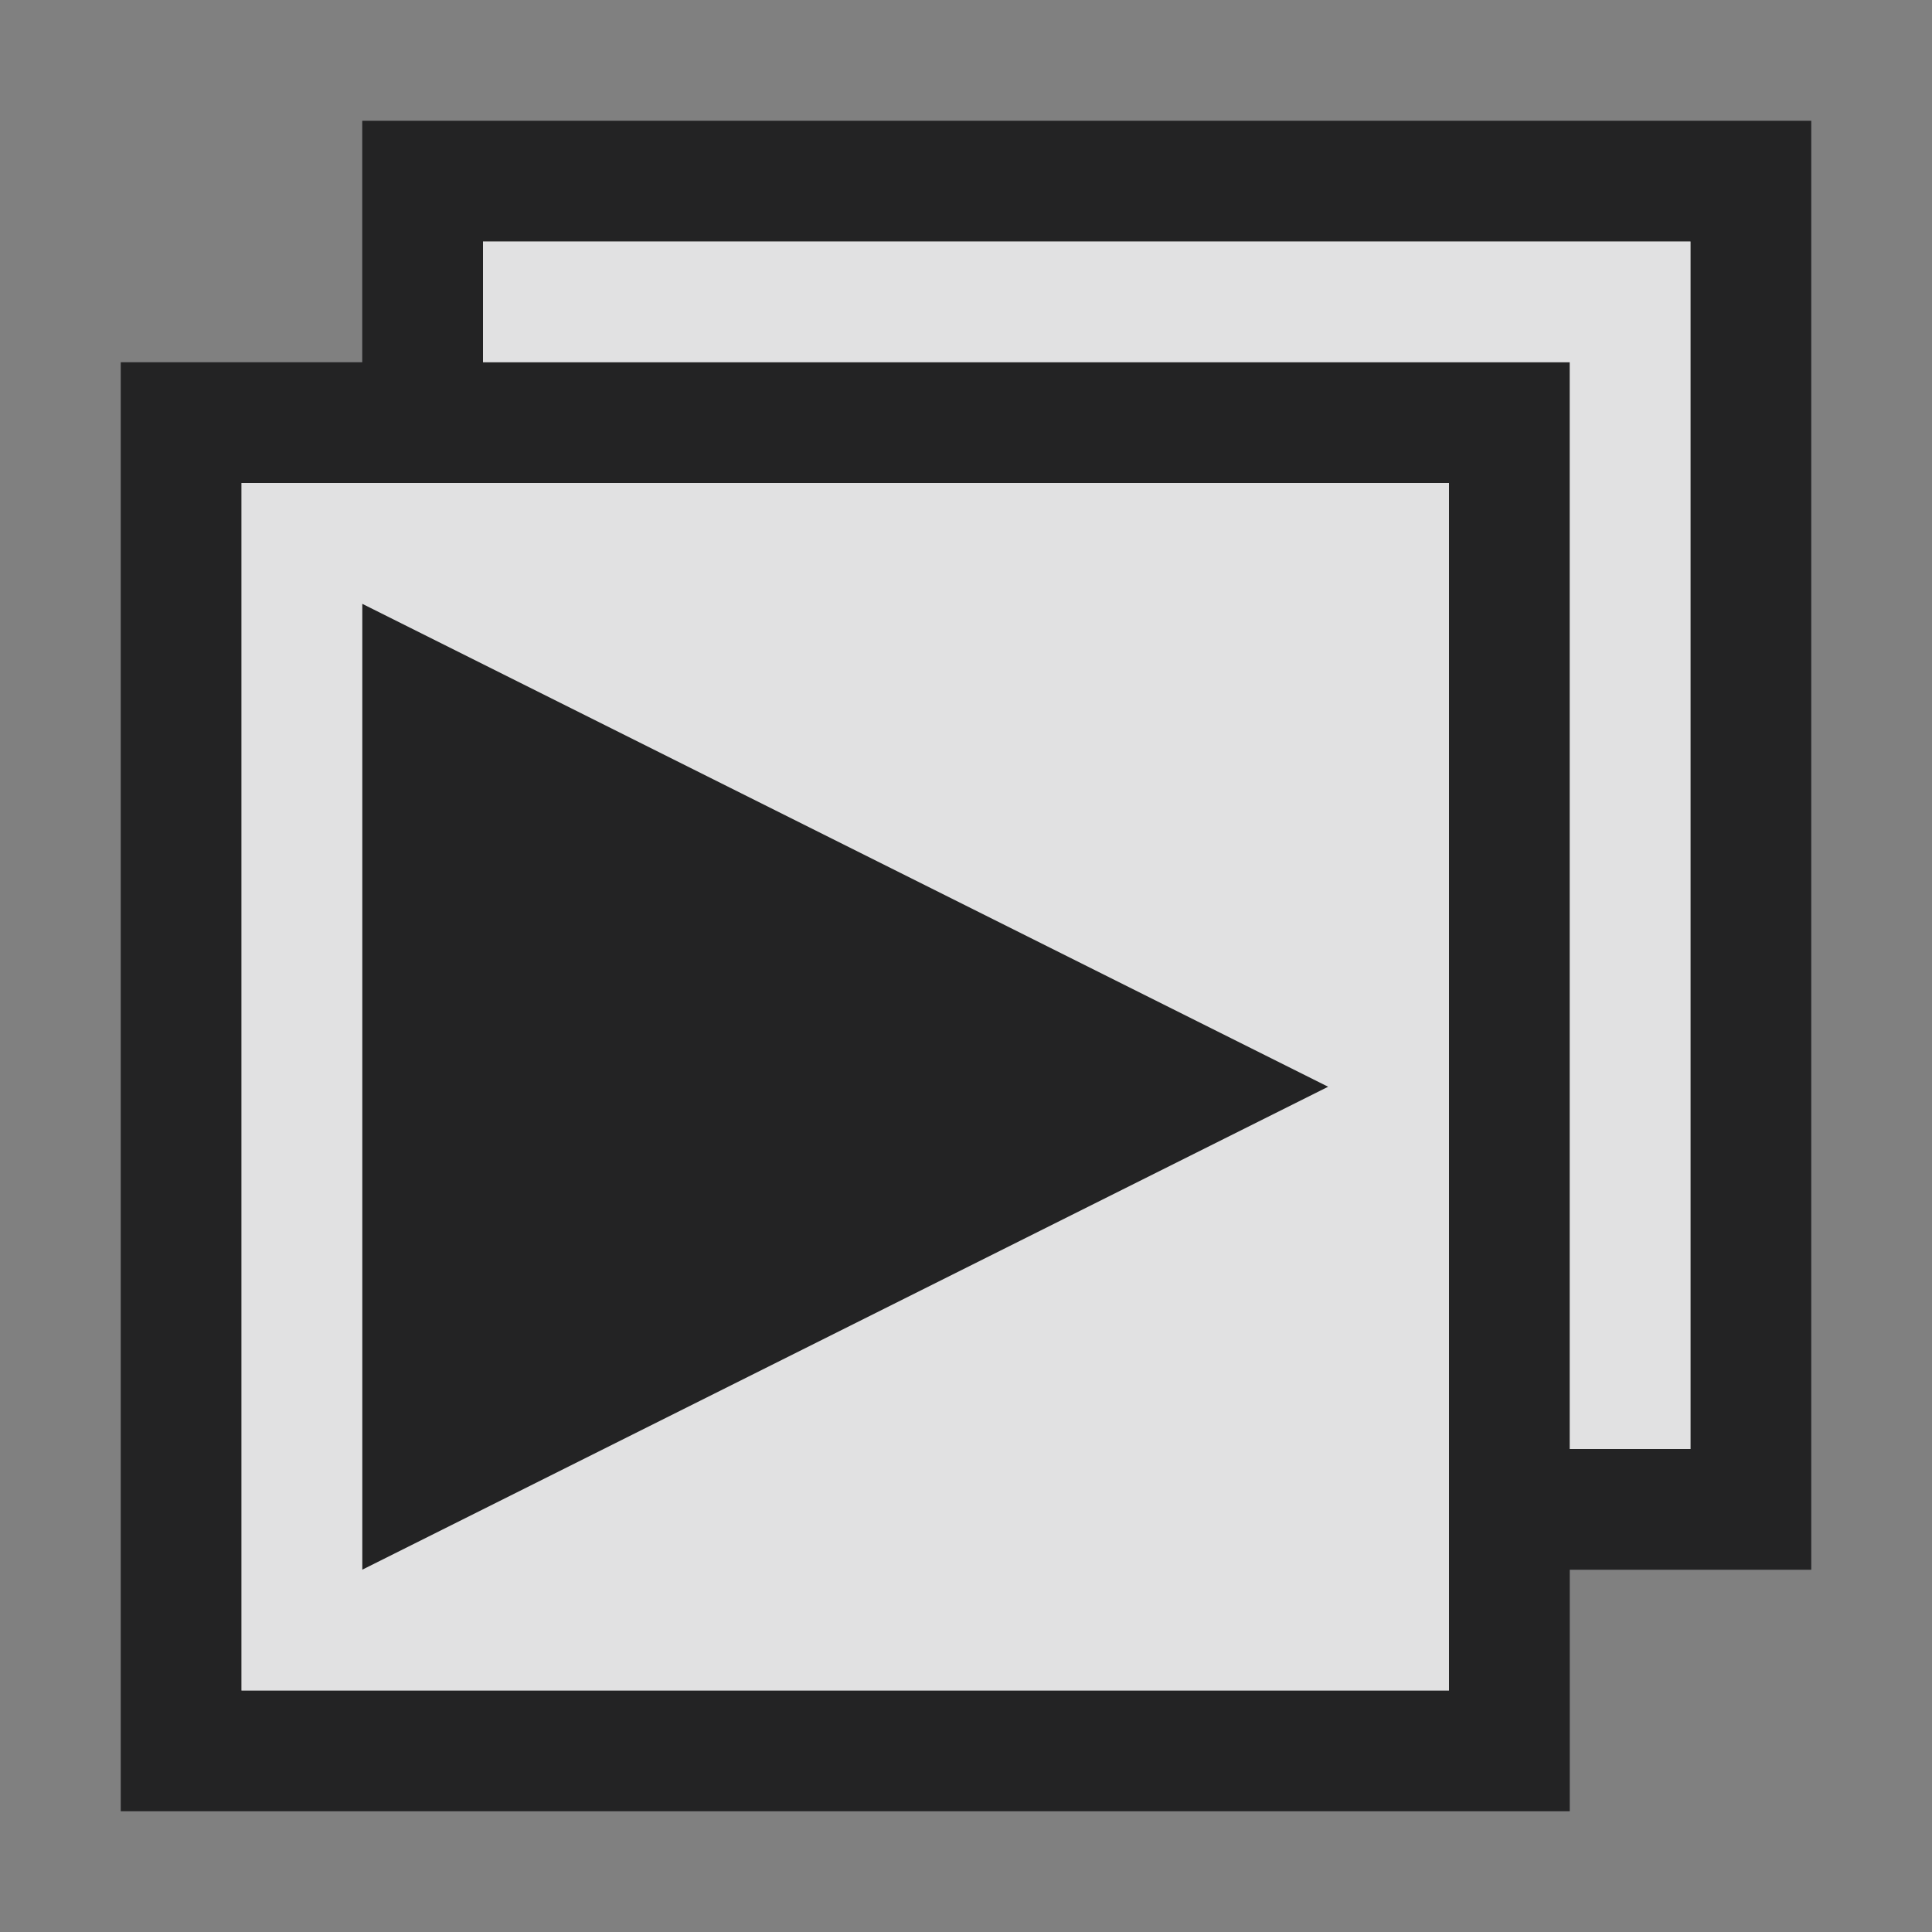 <?xml version="1.0" encoding="UTF-8"?>
<!-- Created with Inkscape (http://www.inkscape.org/) -->
<svg id="SVGRoot" width="16px" height="16px" version="1.1" viewBox="0 0 16 16" xmlns="http://www.w3.org/2000/svg" xmlns:cc="http://creativecommons.org/ns#" xmlns:dc="http://purl.org/dc/elements/1.1/" xmlns:rdf="http://www.w3.org/1999/02/22-rdf-syntax-ns#">
 <rect x="0" y="0" width="16" height="16" fill="#808080" stroke="none"/>
 <g fill-opacity=".8">
  <path d="m3 1v2h-1-1v11 1h11 1v-2h1 1v-11-1h-11-1zm1 1h10v10h-1v-8-1h-9v-1zm-2 2h10v10h-10v-10z" fill="#0c0c0d"/>
  <path d="m11 9-8 4v-8z" fill="#0c0c0d"/>
  <path d="m4 2v1h9v9h1v-9-1h-10zm-2 2v10h10v-10h-10zm1 1 8 4-8 4v-8z" fill="#f9f9fa"/>
 </g>
</svg>
